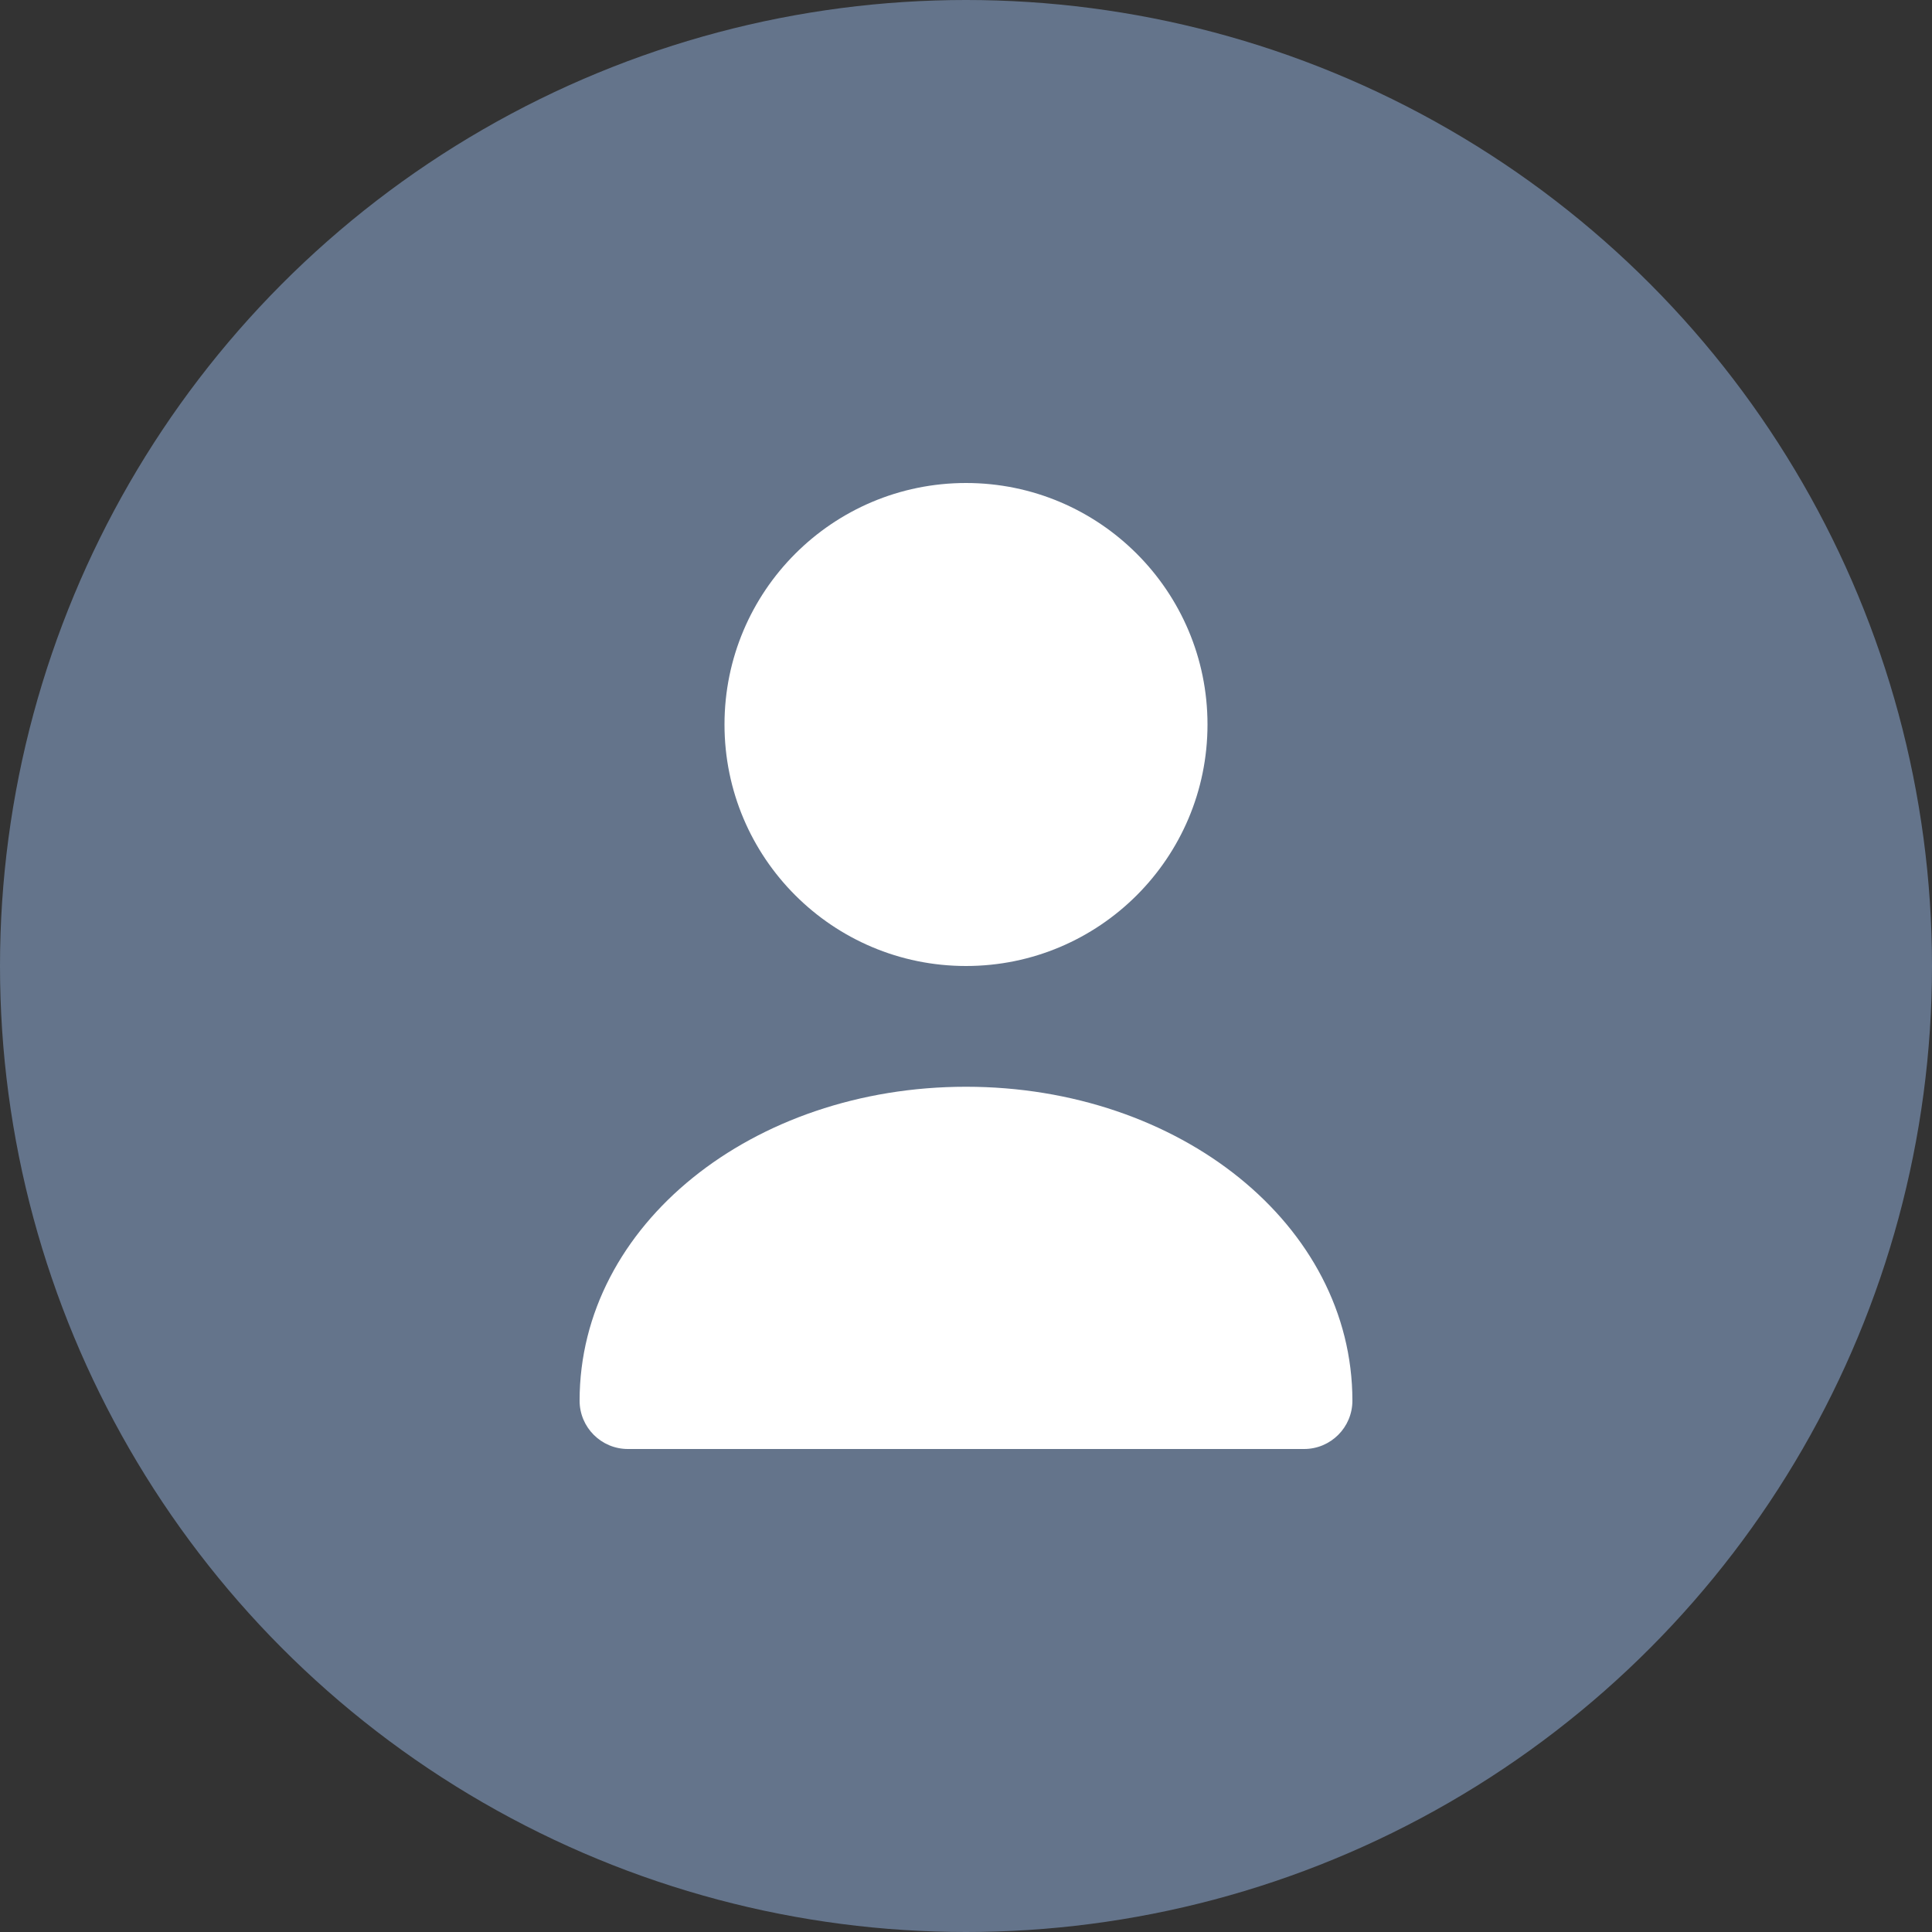 <svg xmlns="http://www.w3.org/2000/svg" width="40" height="40" viewBox="0 0 40 40" fill="none">
  <rect x="0" y="0" width="40" height="40" fill="#333333" stroke="none"/>
  <circle cx="20" cy="20" r="20" fill="#64748B"/>
  <path d="M20 20C22.761 20 25 17.761 25 15C25 12.239 22.761 10 20 10C17.239 10 15 12.239 15 15C15 17.761 17.239 20 20 20Z" fill="white"/>
  <path d="M20 22.5C15.582 22.5 12 25.358 12 29C12 29.552 12.448 30 13 30H27C27.552 30 28 29.552 28 29C28 25.358 24.418 22.5 20 22.5Z" fill="white"/>
</svg>